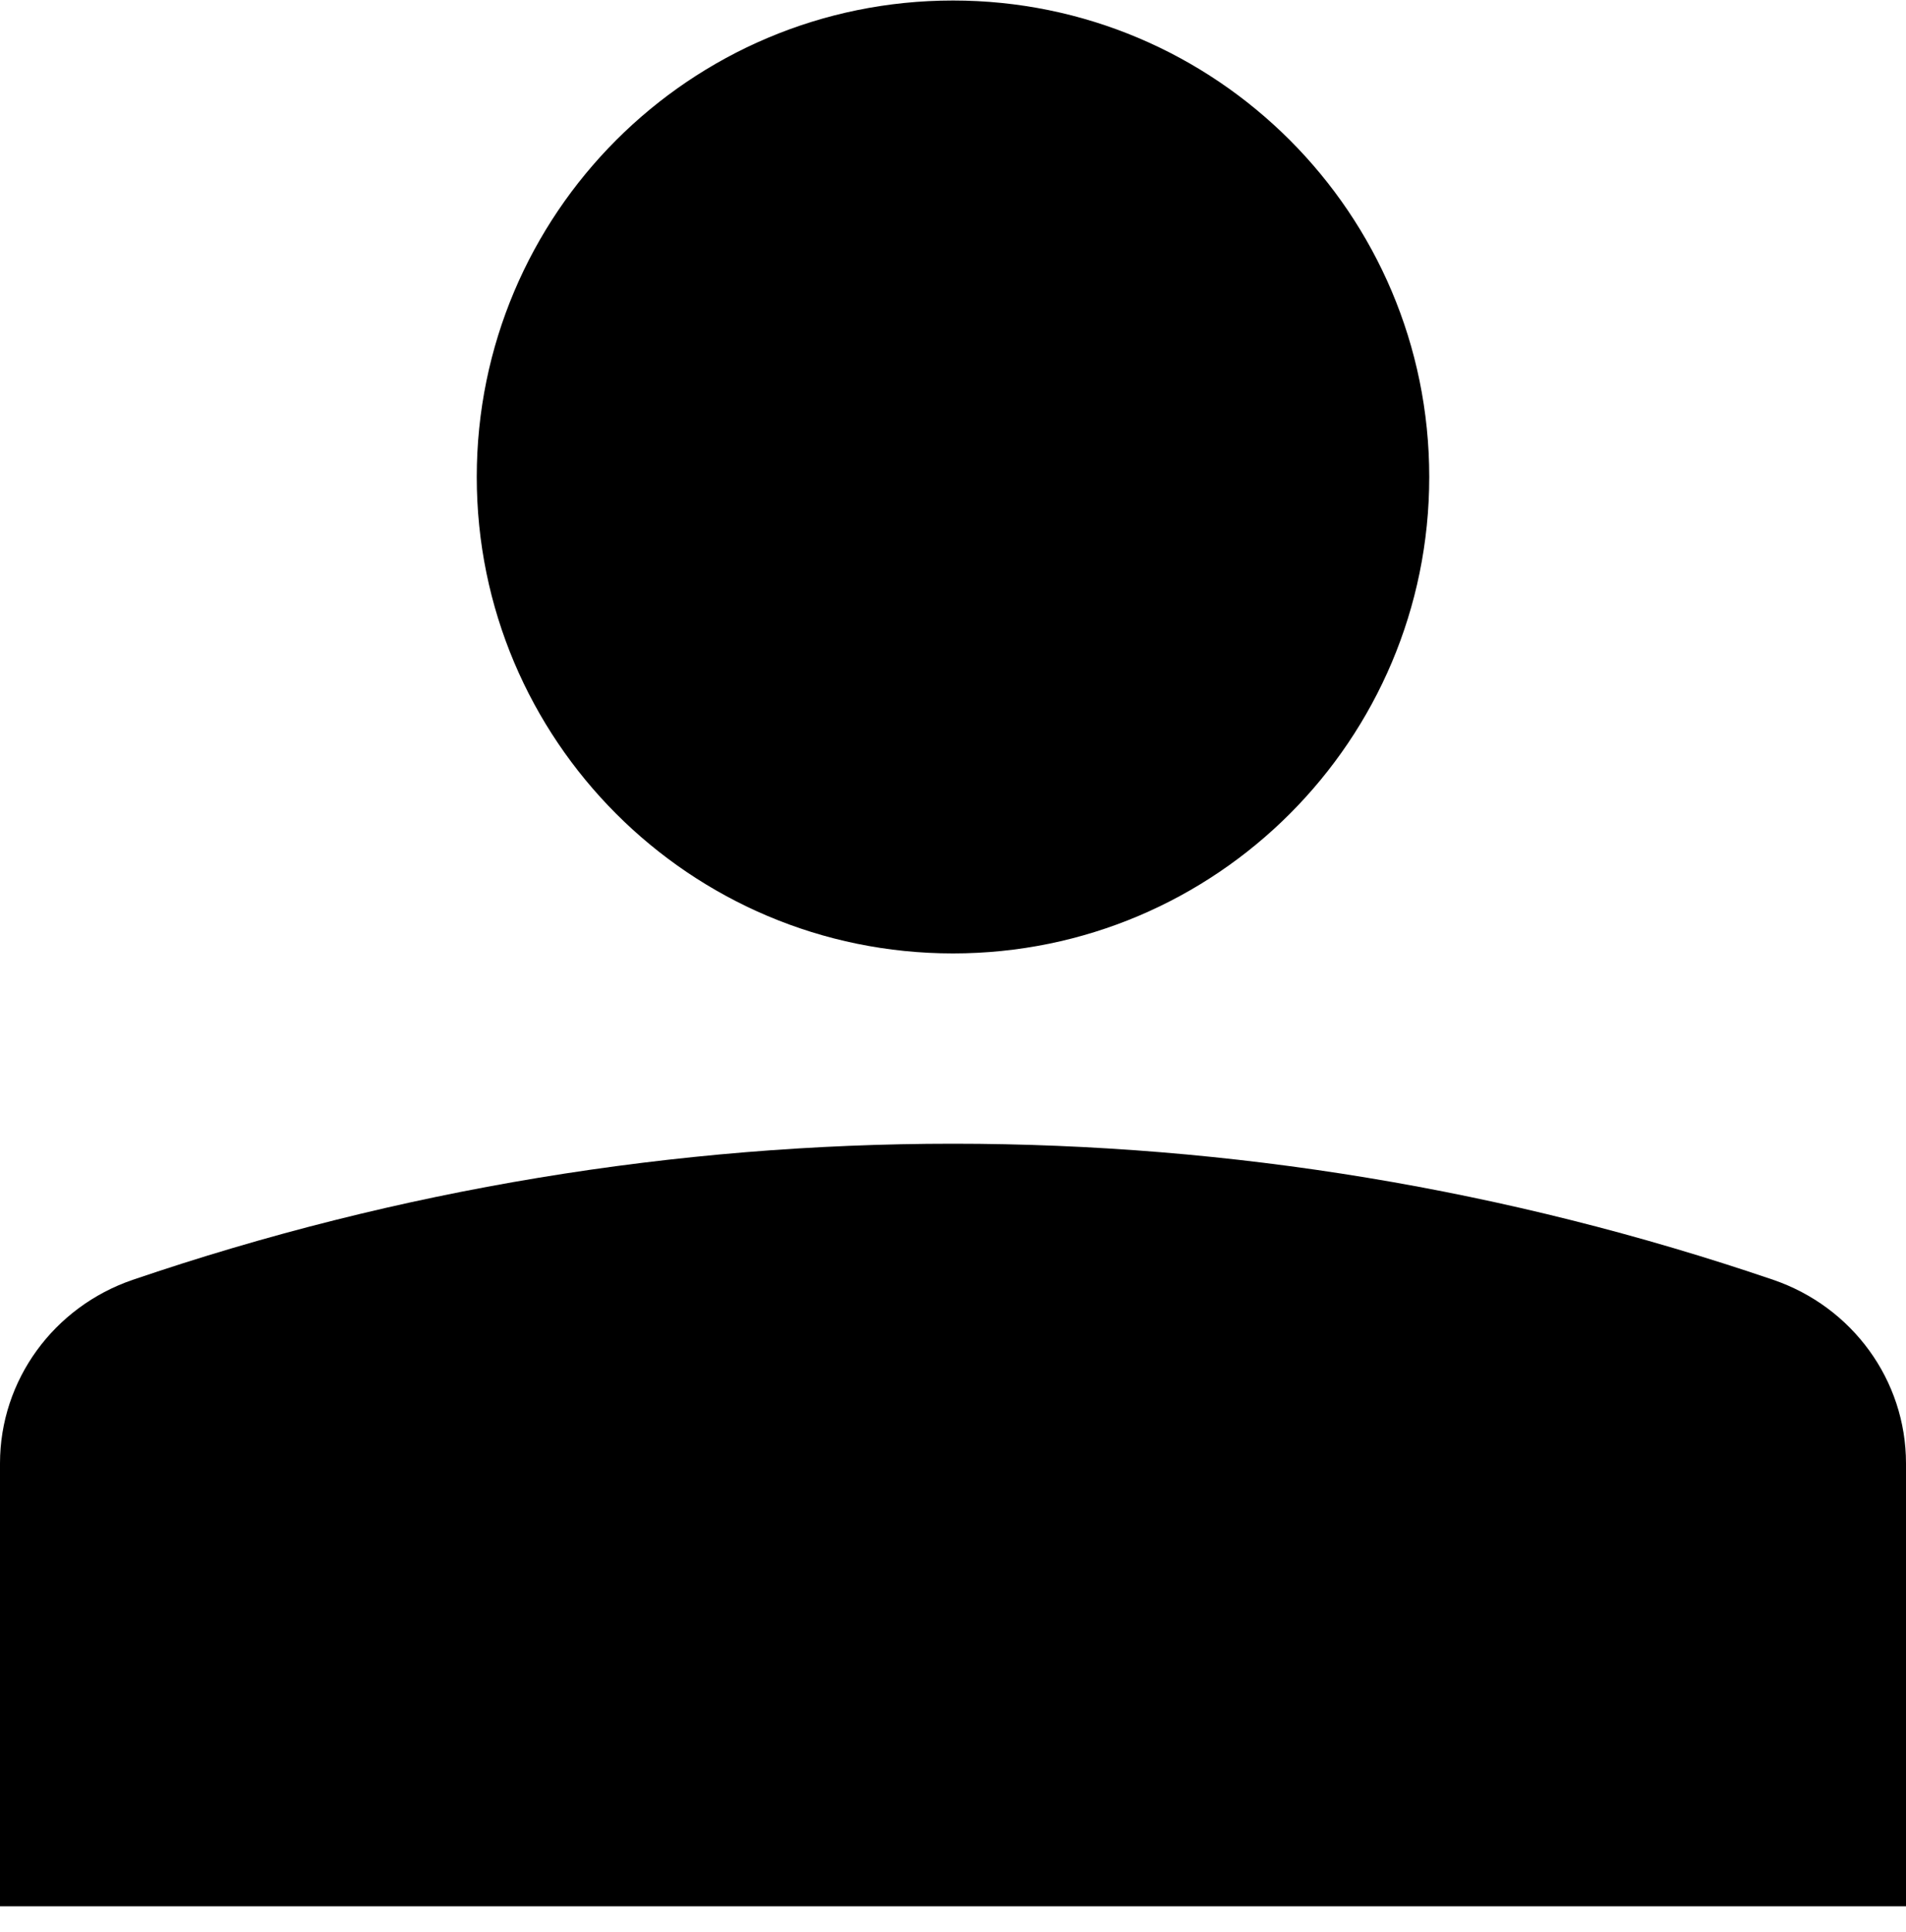 <!-- icon666.com - MILLIONS vector ICONS FREE --><svg version="1.1" id="Capa_1" xmlns="http://www.w3.org/2000/svg" xmlns:xlink="http://www.w3.org/1999/xlink" x="0px" y="0px" viewBox="0 0 375 380" style="enable-background:new 0 0 375 375;" xml:space="preserve"><g><g><path d="M348.9,251.7c-104.7-35.7-218.1-35.7-322.8,0C10.6,257,0,271.4,0,287.8v87.1h375v-87.1C375,271.4,364.4,257,348.9,251.7z"></path></g></g><g><g><path d="M187.5,0.1c-51.8,0-93.7,42-93.7,93.7s41.9,93.7,93.7,93.7s93.7-42,93.7-93.7C281.2,42,239.2,0.1,187.5,0.1z"></path></g></g></svg>